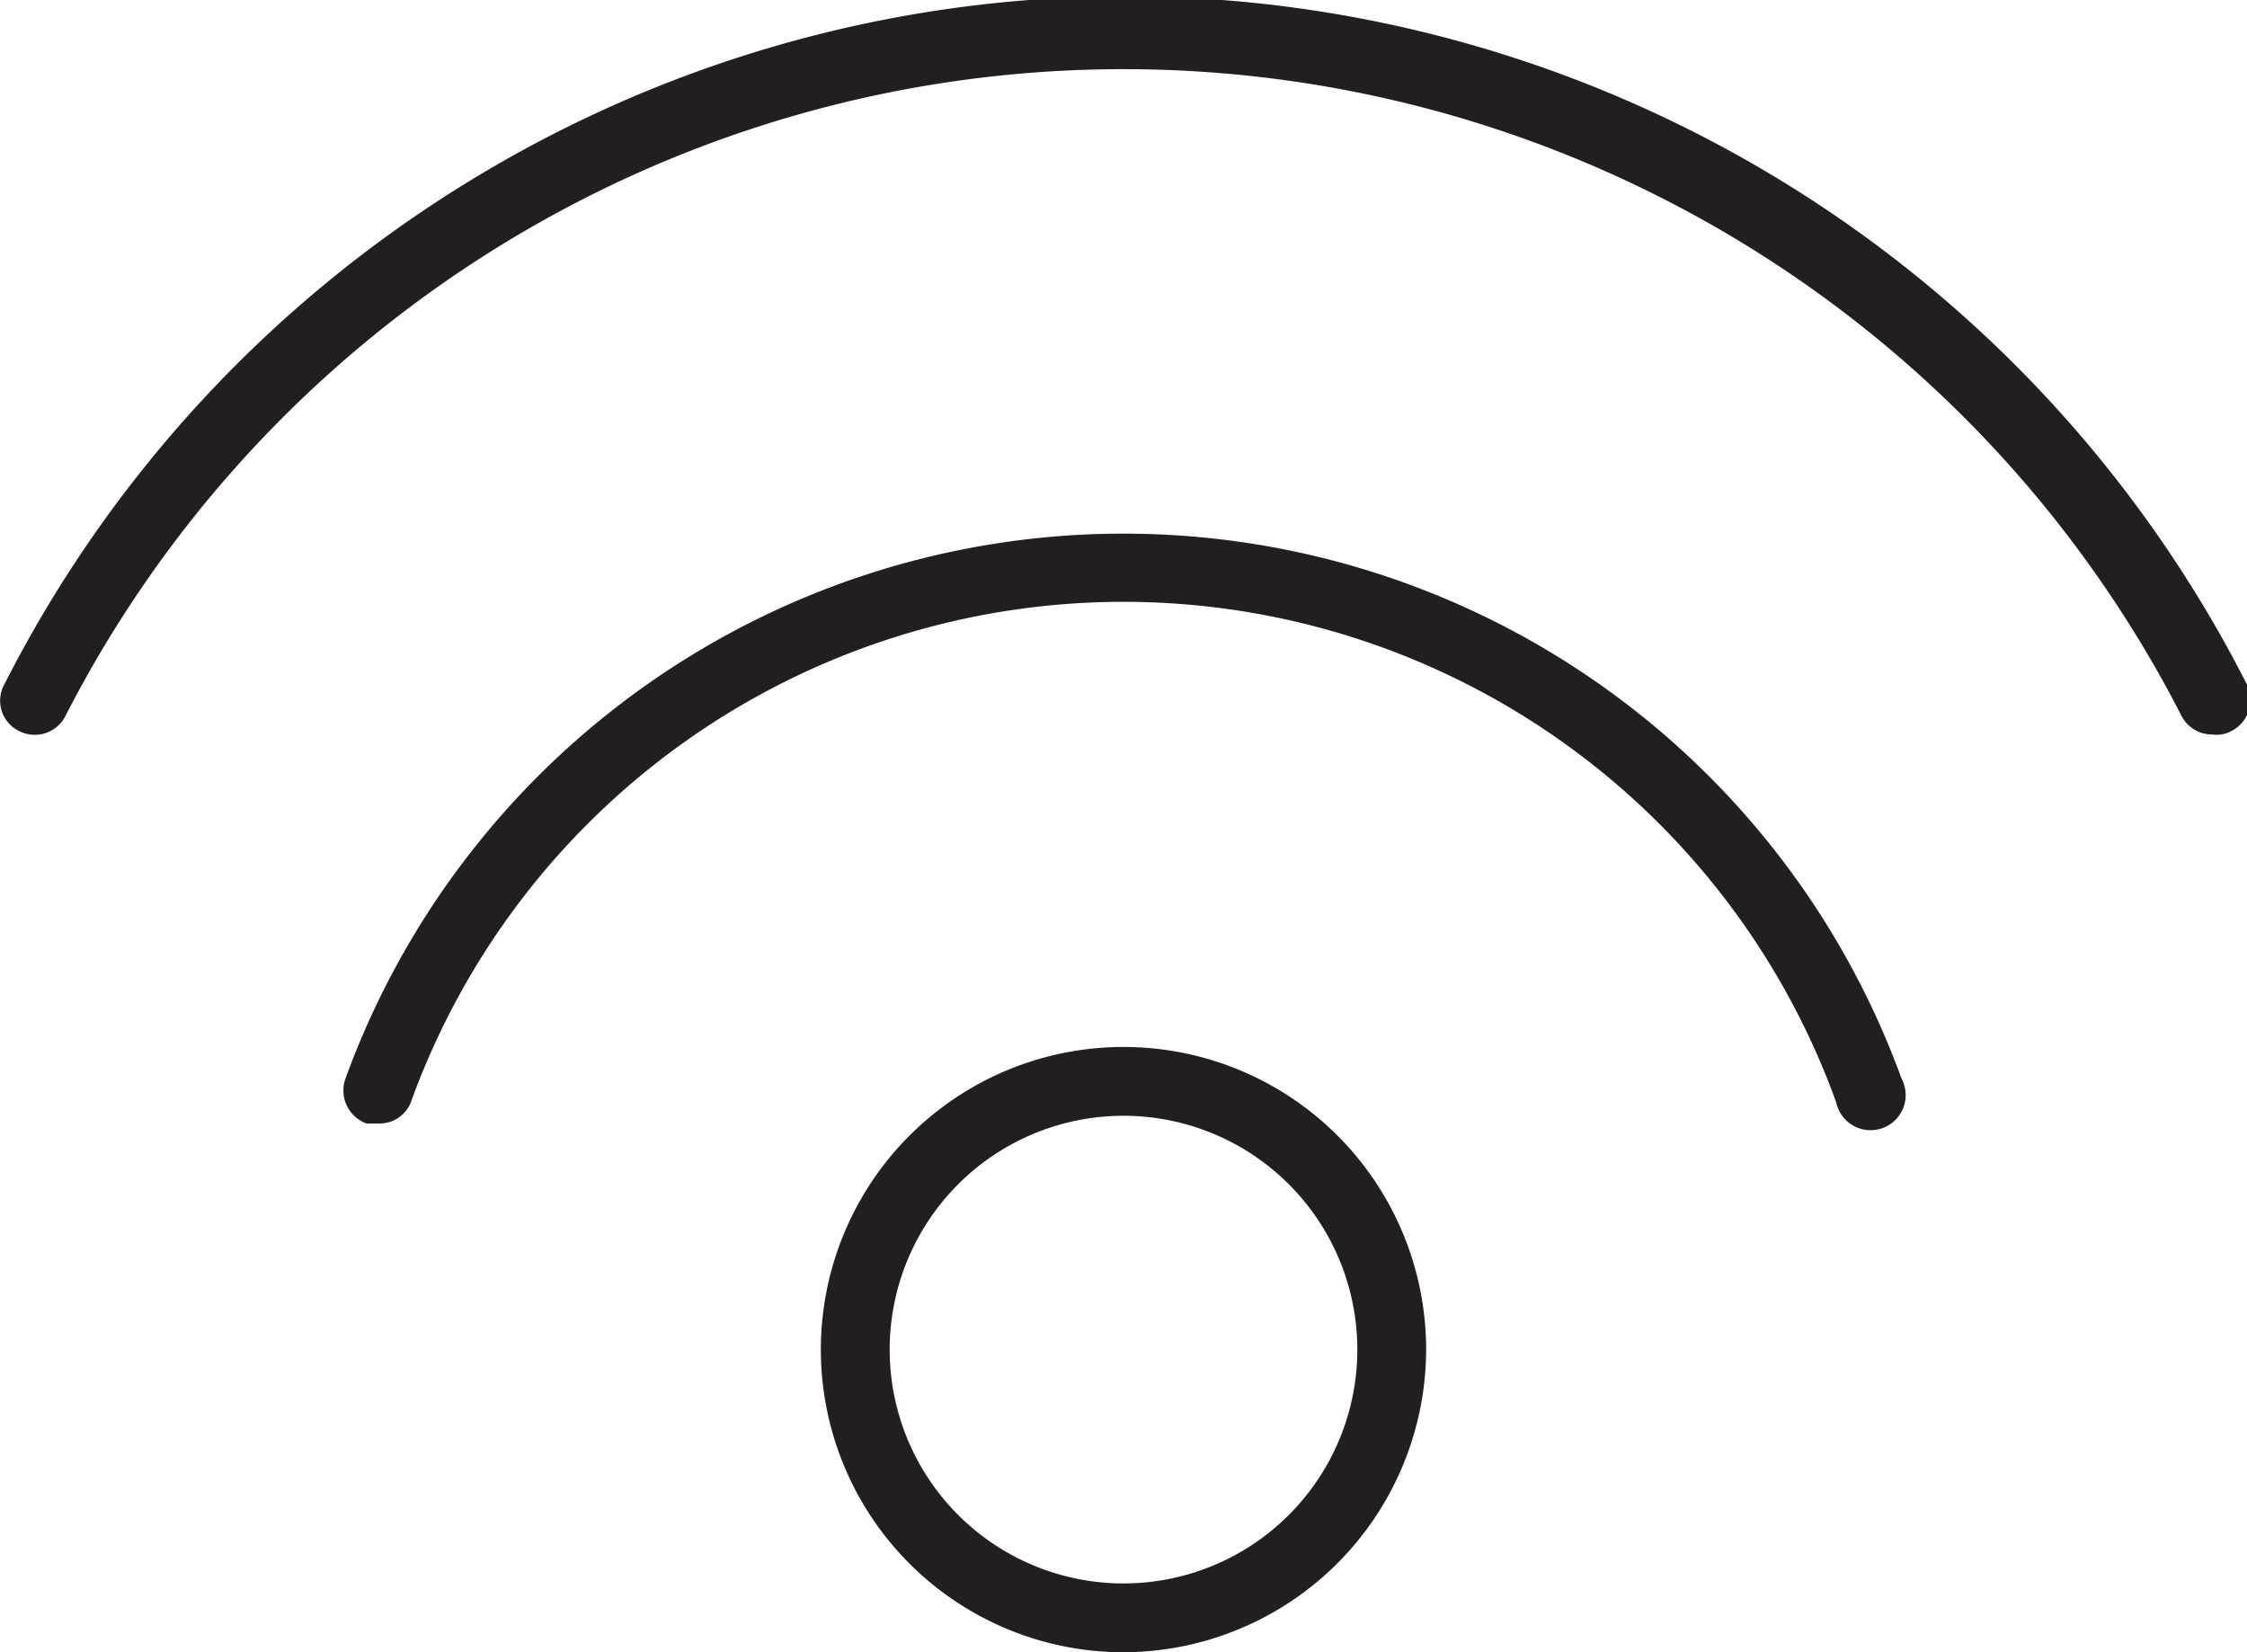 <svg xmlns="http://www.w3.org/2000/svg" viewBox="0 0 32 23.53"><defs><style>.cls-1{fill:#231f20;}</style></defs><title>wifi</title><g id="Layer_2" data-name="Layer 2"><g id="Layer_1-2" data-name="Layer 1"><path class="cls-1" d="M16,23.53a4.31,4.31,0,1,1,4.31-4.31A4.32,4.32,0,0,1,16,23.53Zm0-7.64a3.33,3.33,0,1,0,3.33,3.33A3.33,3.33,0,0,0,16,15.89Z"/><path class="cls-1" d="M5.39,16l-.17,0a.5.5,0,0,1-.3-.64,11.79,11.79,0,0,1,22.16,0,.5.5,0,1,1-.93.34,10.79,10.79,0,0,0-20.3,0A.48.48,0,0,1,5.39,16Z"/><path class="cls-1" d="M31.51,10.46a.49.49,0,0,1-.44-.26,16.93,16.93,0,0,0-30.14,0,.49.49,0,0,1-.66.21.48.48,0,0,1-.21-.66A17.91,17.91,0,0,1,32,9.75a.5.5,0,0,1-.22.66A.44.44,0,0,1,31.51,10.46Z"/></g></g></svg>